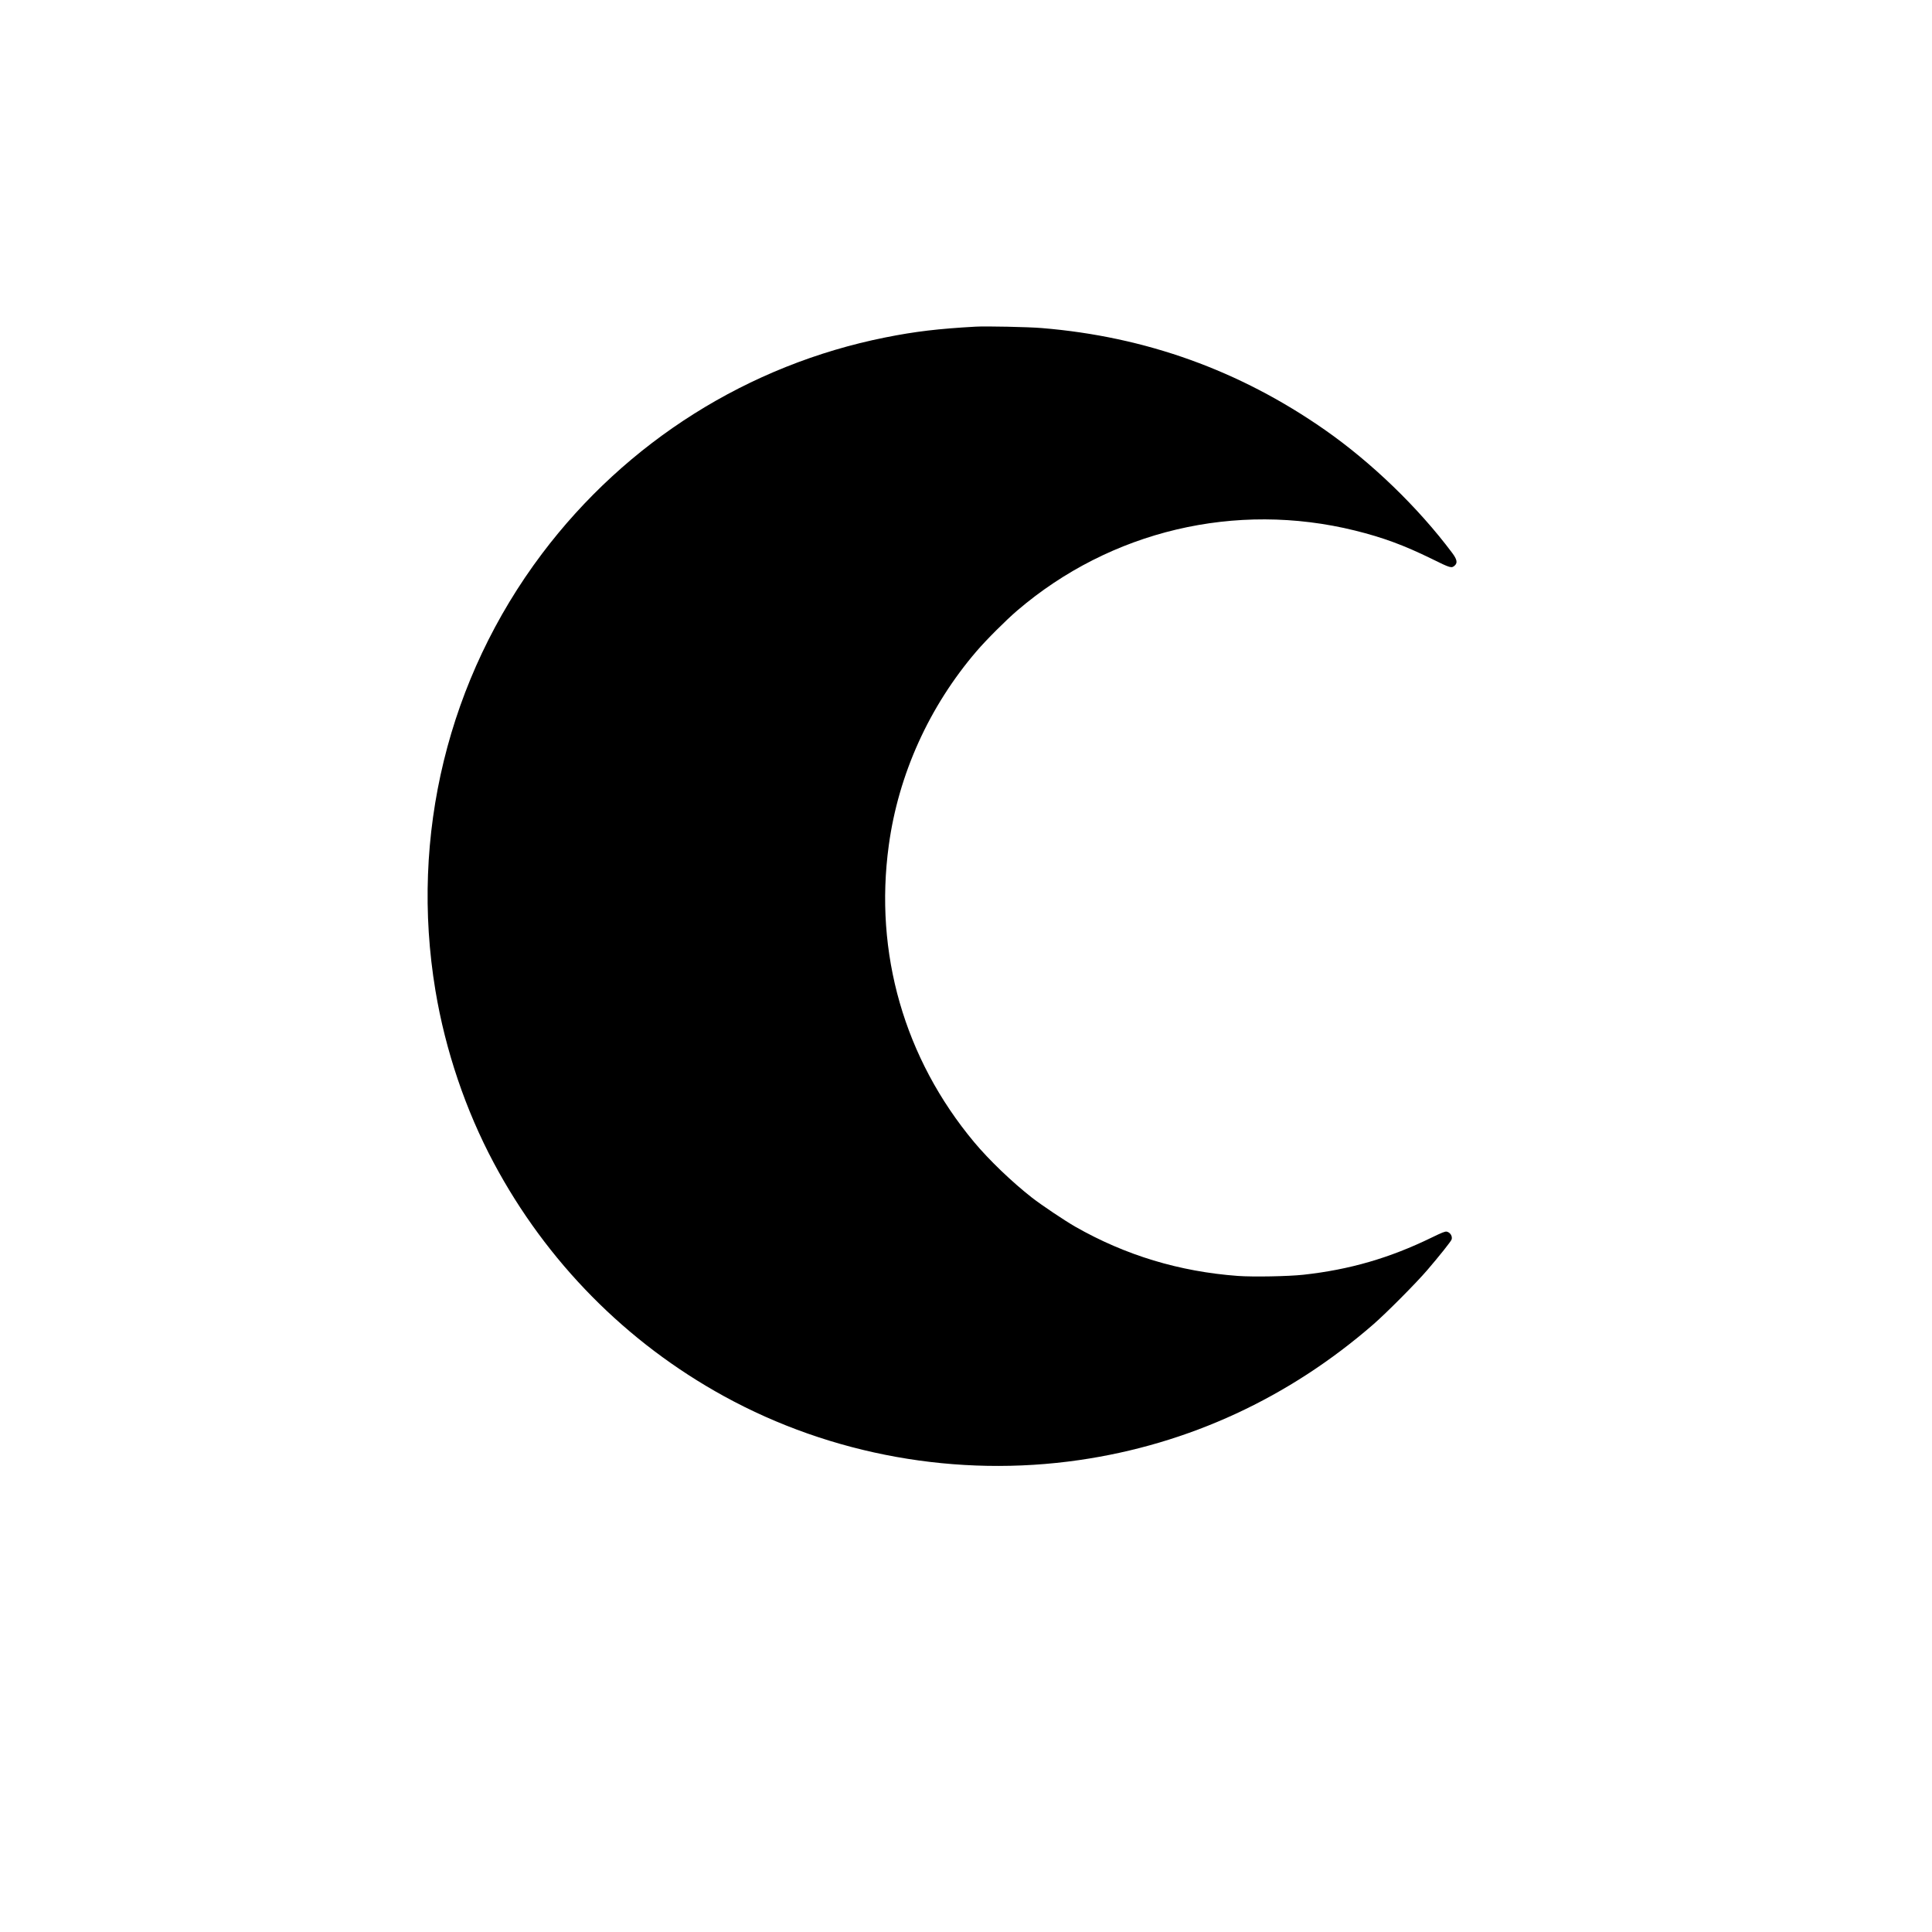 <?xml version="1.0" standalone="no"?>
<!DOCTYPE svg PUBLIC "-//W3C//DTD SVG 20010904//EN"
 "http://www.w3.org/TR/2001/REC-SVG-20010904/DTD/svg10.dtd">
<svg version="1.0" xmlns="http://www.w3.org/2000/svg"
 viewBox="0 0 2600 2600"
 preserveAspectRatio="xMidYMid meet">
<g transform="translate(0,2600) scale(0.1,-0.1)"
fill="#000000" stroke="none">
<path d="M13130 21604 c-503 -28 -815 -65 -1215 -145 -1843 -368 -3484 -1402
-4621 -2911 -1265 -1680 -1781 -3794 -1434 -5879 134 -805 406 -1609 785
-2319 709 -1329 1783 -2418 3101 -3141 1443 -792 3138 -1096 4778 -858 1472
213 2821 837 3961 1829 174 152 571 551 722 727 163 190 320 387 328 412 14
44 -18 96 -65 106 -22 5 -64 -12 -202 -79 -566 -276 -1106 -433 -1728 -501
-201 -22 -675 -31 -881 -16 -787 58 -1514 278 -2189 663 -146 84 -453 290
-583 391 -268 210 -577 506 -778 747 -939 1126 -1347 2544 -1148 3995 130 954
543 1867 1180 2610 129 151 398 420 549 549 1256 1074 2939 1473 4545 1076
375 -93 658 -197 1033 -381 255 -126 267 -129 311 -88 38 36 28 82 -36 168
-460 614 -1084 1216 -1715 1657 -1147 800 -2411 1254 -3808 1369 -176 15 -751
27 -890 19z"/>
</g>
</svg>
